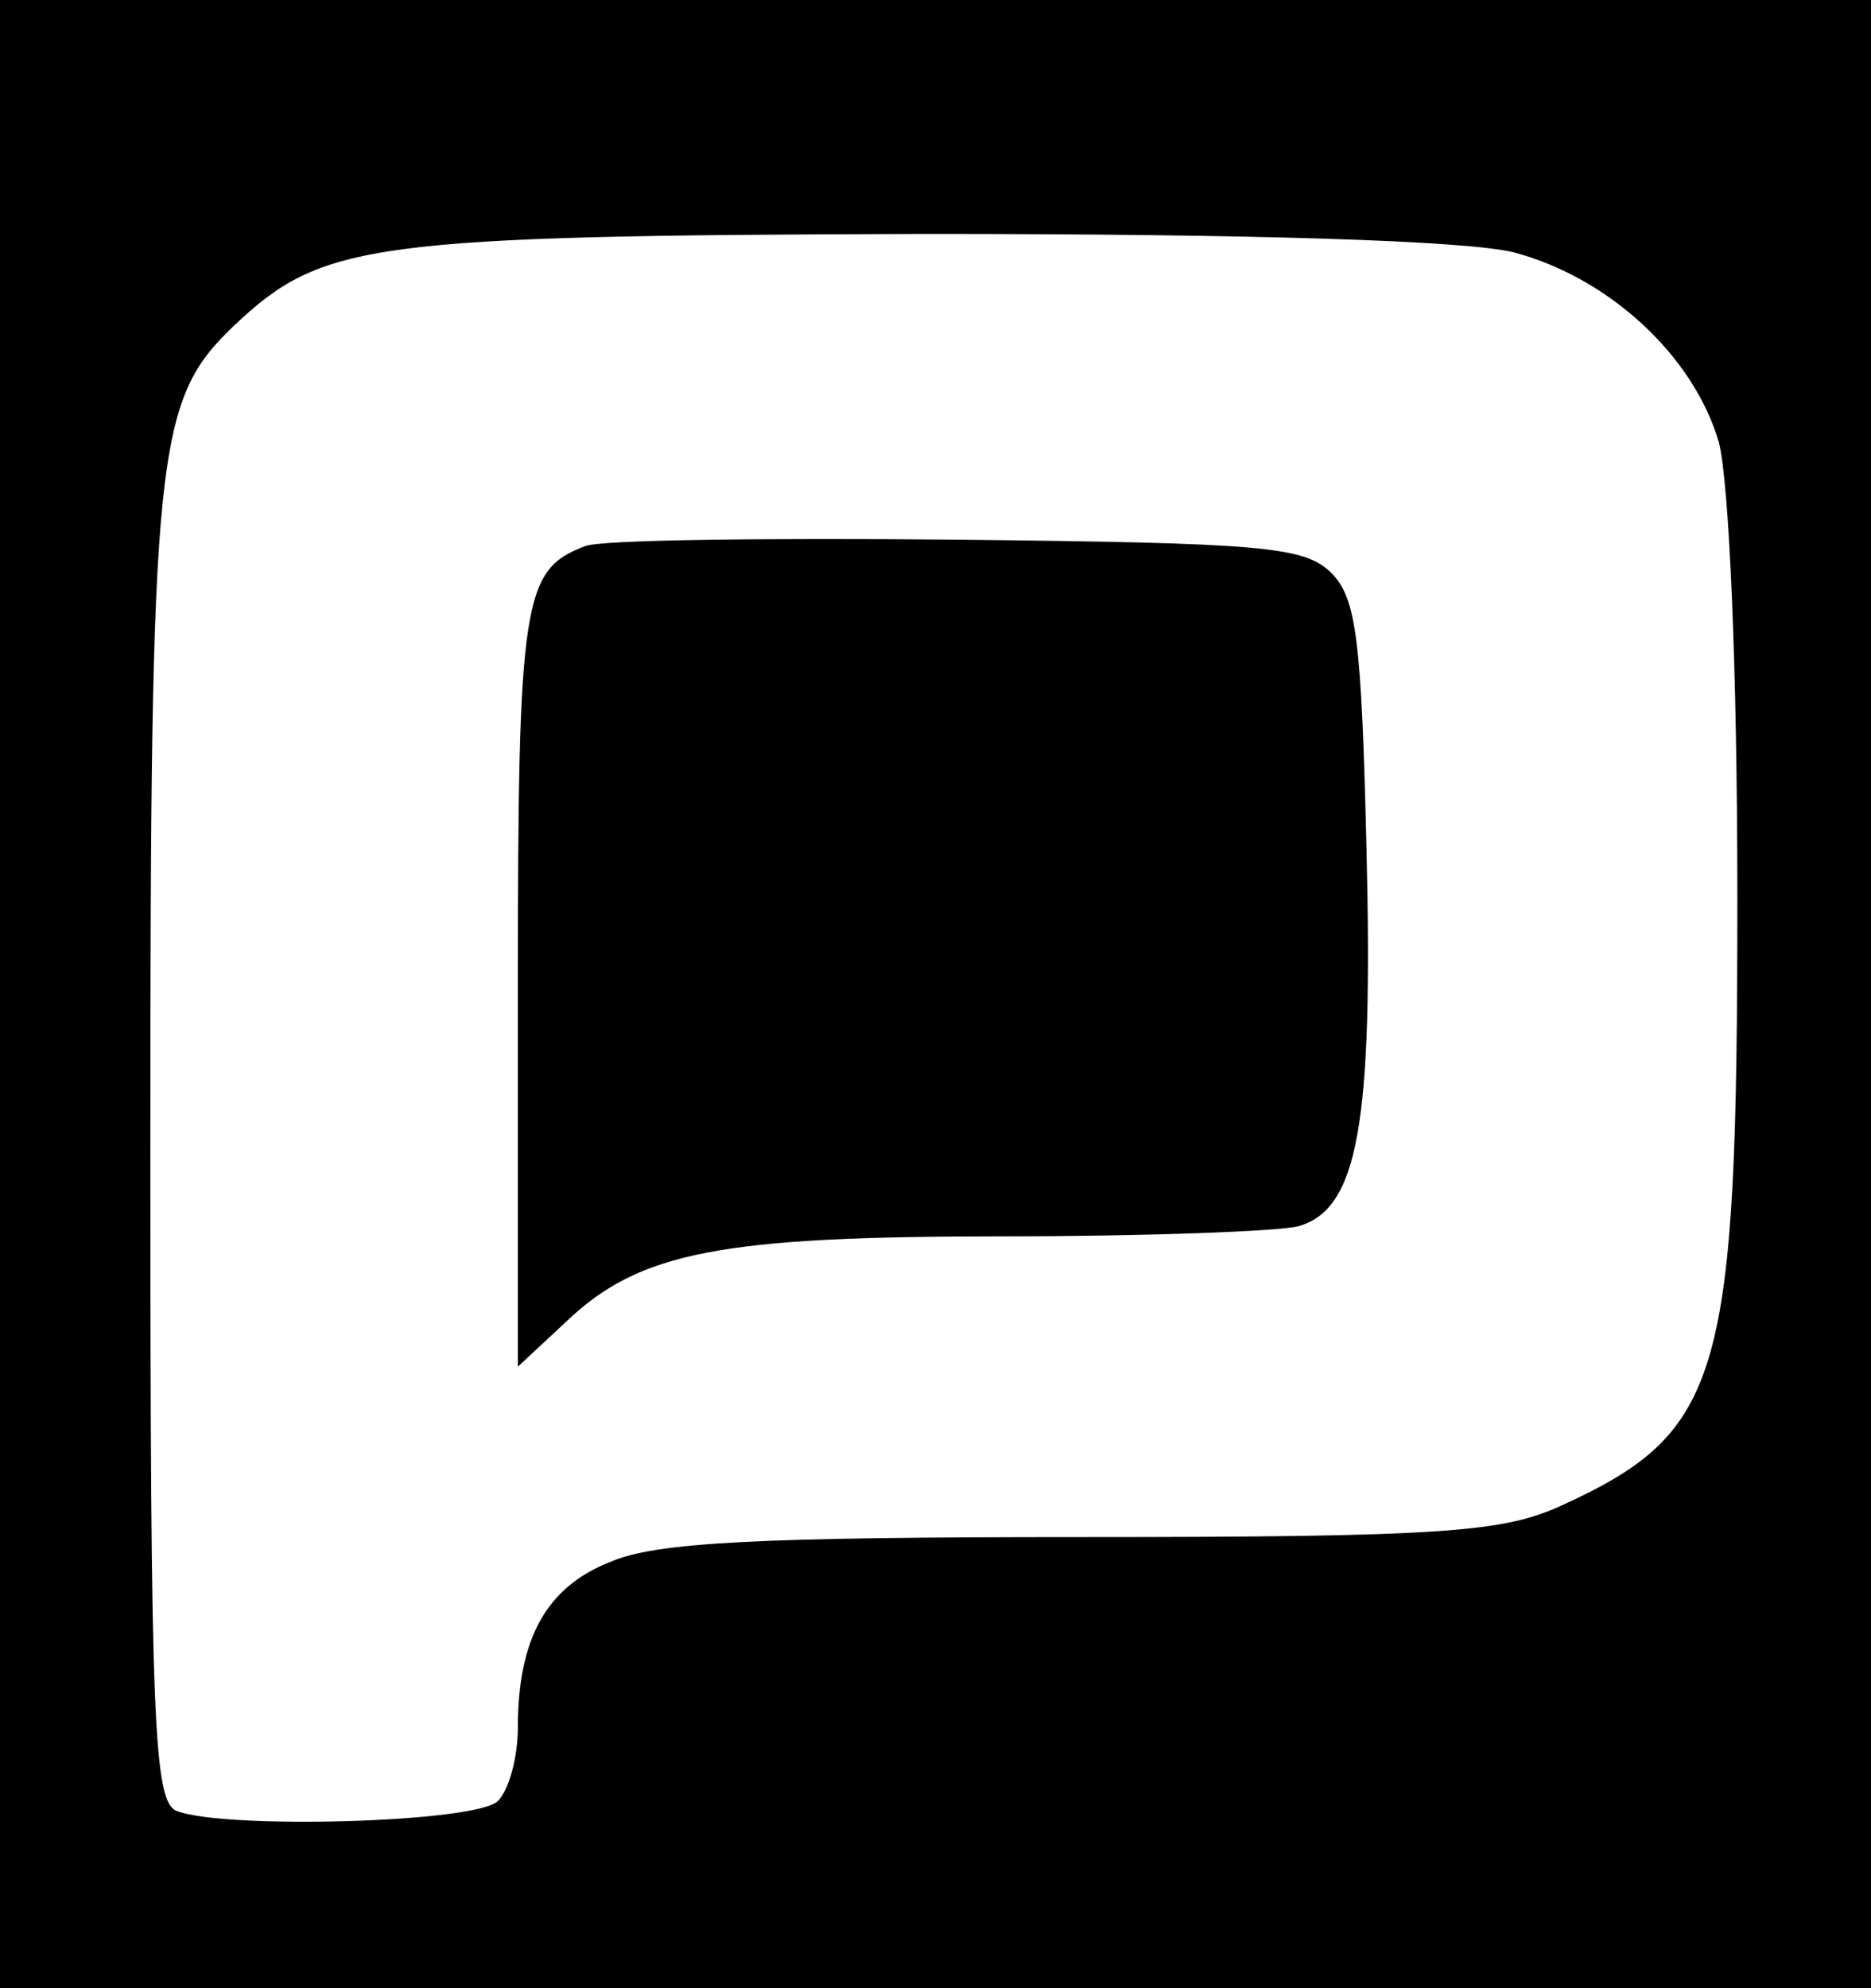 <?xml version="1.0" standalone="no"?>
<!DOCTYPE svg PUBLIC "-//W3C//DTD SVG 20010904//EN"
 "http://www.w3.org/TR/2001/REC-SVG-20010904/DTD/svg10.dtd">
<svg version="1.0" xmlns="http://www.w3.org/2000/svg"
 width="112pt" height="119pt" viewBox="0 0 112 119"
 preserveAspectRatio="xMidYMid meet">

<g transform="translate(0,119) scale(0.1,-0.1)"
fill="#000000" stroke="none">
<path d="M0 595 l0 -595 560 0 560 0 0 595 0 595 -560 0 -560 0 0 -595z m906
444 c57 -15 108 -62 123 -114 6 -24 11 -133 11 -273 0 -287 -9 -319 -105 -363
-35 -16 -69 -19 -288 -19 -193 0 -255 -3 -282 -15 -38 -15 -55 -46 -55 -99 0
-17 -5 -37 -12 -44 -13 -13 -163 -17 -192 -6 -14 5 -16 50 -16 396 0 420 3
448 50 493 53 50 80 54 413 55 199 0 324 -4 353 -11z"/>
<path d="M350 863 c-37 -14 -40 -32 -40 -264 l0 -227 29 27 c44 42 93 51 262
51 85 0 164 3 176 6 36 10 45 61 41 226 -3 125 -6 150 -21 165 -16 16 -41 18
-225 20 -114 1 -214 0 -222 -4z"/>
</g>
</svg>
